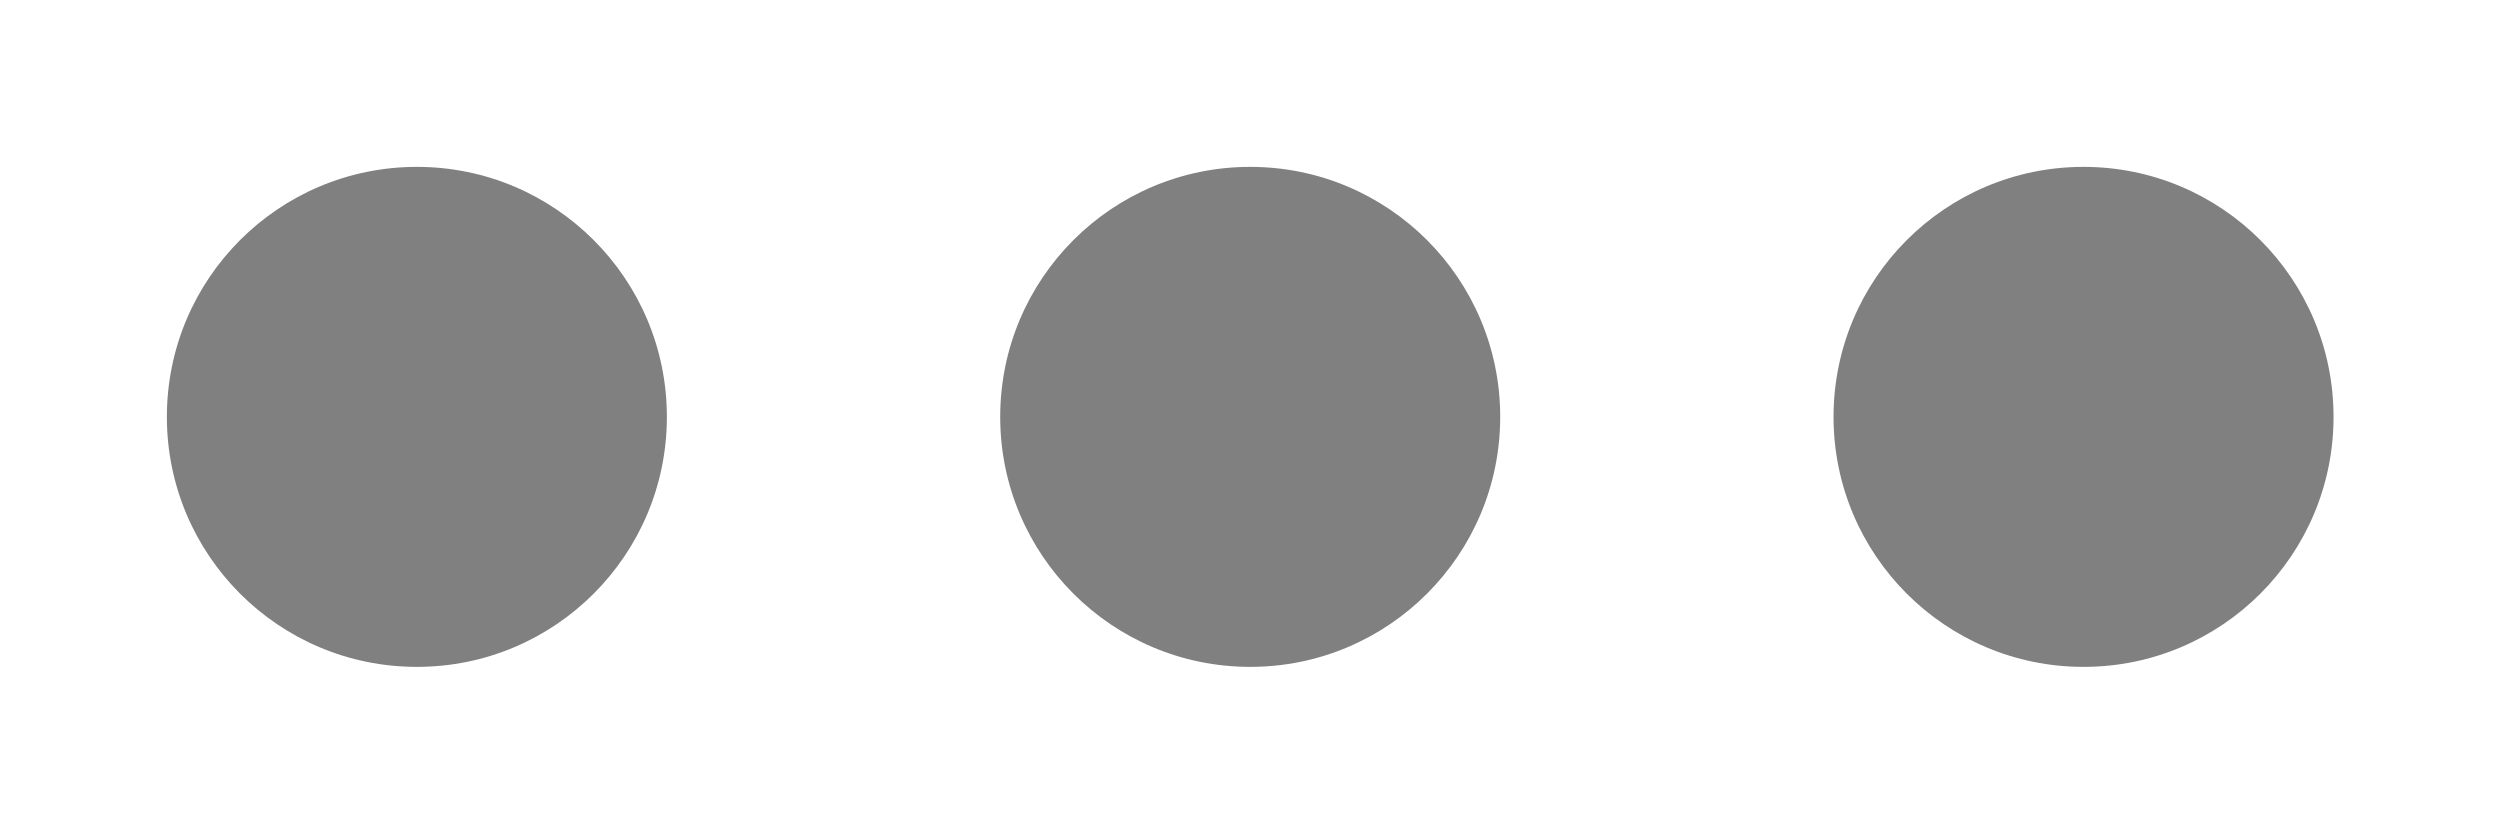 <svg width="12" height="4" viewBox="0 0 12 4" fill="none" xmlns="http://www.w3.org/2000/svg">
<path d="M10.001 0.801C10.664 0.801 11.201 1.338 11.201 2.001C11.201 2.664 10.664 3.201 10.001 3.201C9.338 3.201 8.801 2.664 8.801 2.001C8.801 1.338 9.338 0.801 10.001 0.801ZM6.001 0.801C6.664 0.801 7.201 1.338 7.201 2.001C7.201 2.664 6.664 3.201 6.001 3.201C5.338 3.201 4.801 2.664 4.801 2.001C4.801 1.338 5.338 0.801 6.001 0.801ZM2.001 0.801C2.664 0.801 3.201 1.338 3.201 2.001C3.201 2.664 2.664 3.201 2.001 3.201C1.338 3.201 0.801 2.664 0.801 2.001C0.801 1.338 1.338 0.801 2.001 0.801Z" fill="#808080"/>
</svg>
